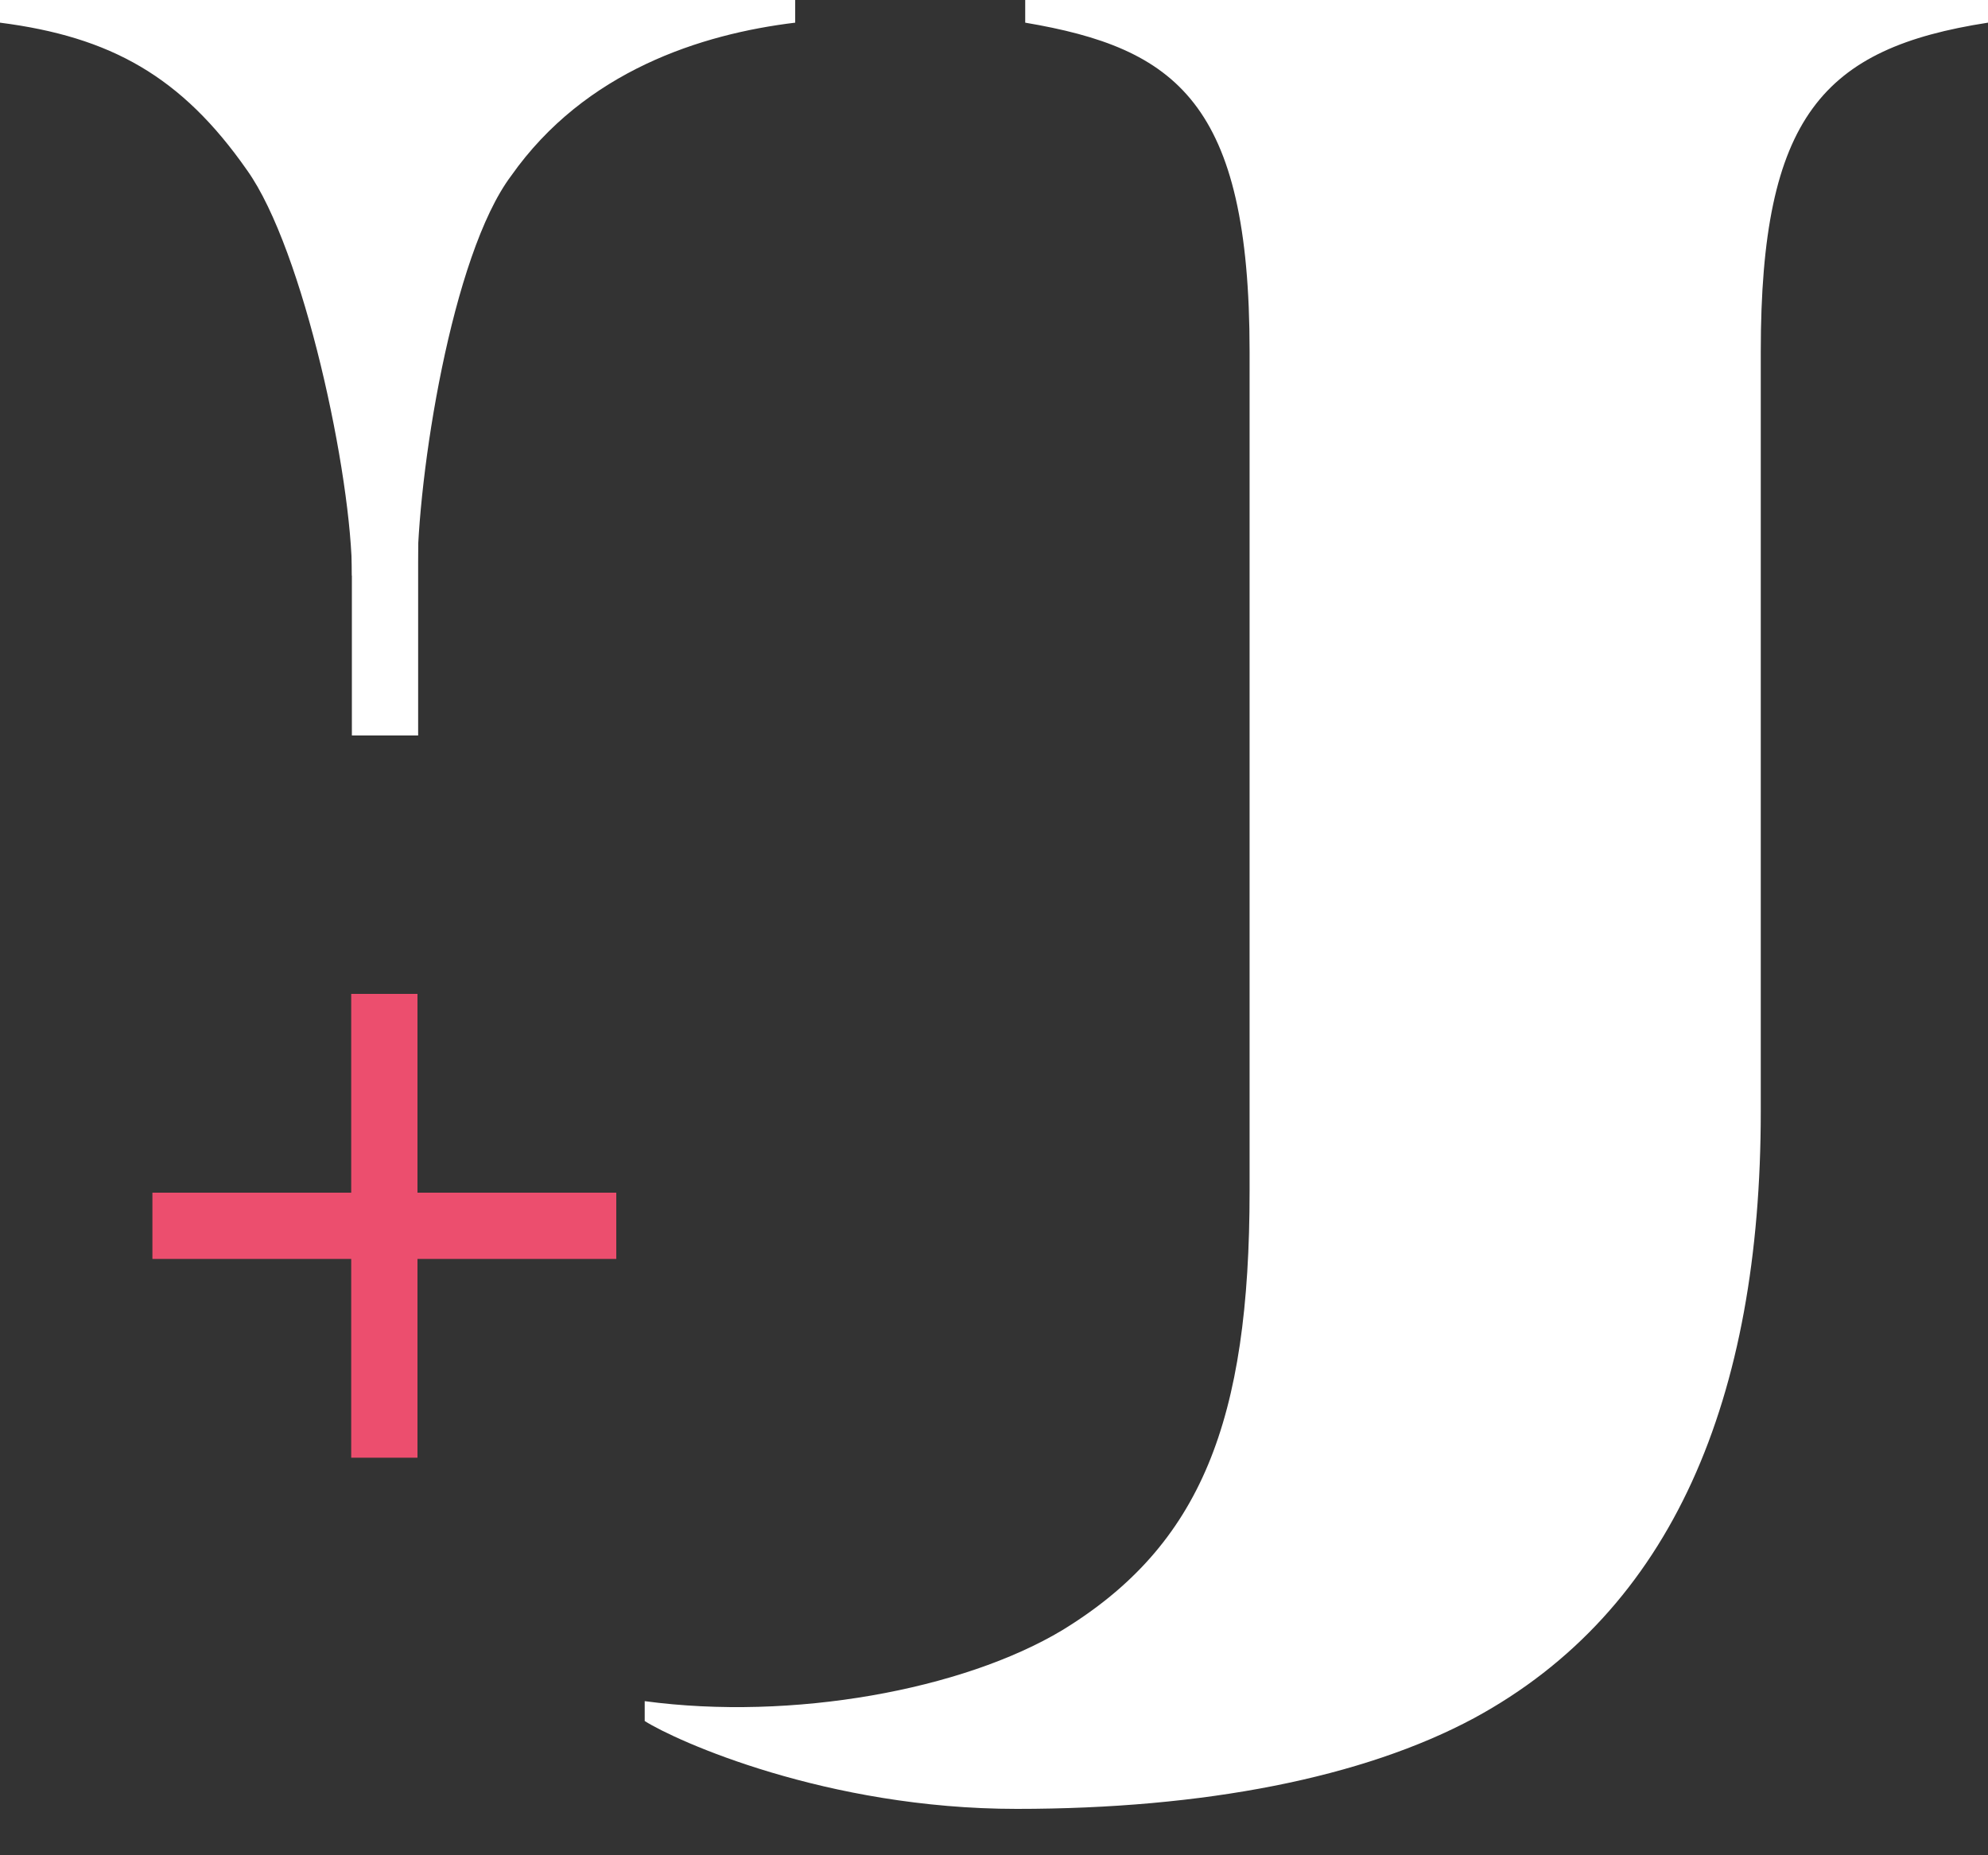 <svg width="30" height="28" viewBox="0 0 30 28" fill="none" xmlns="http://www.w3.org/2000/svg">
<rect x="0" y="0" width="30" height="28" fill="#333333" stroke="none"/>
<rect x="5.31" y="6" width="1" height="5.1" fill="white"/>
<rect x="5.3" y="15" width="1" height="7" fill="#EC4E6E"/>
<rect x="2.3" y="19" width="1" height="7" transform="rotate(-90 2.3 19)" fill="#EC4E6E"/>
<path d="M12 0V0.342C10.586 0.513 8.829 1.07 7.714 2.653C6.814 3.851 6.297 7.189 6.297 8.686H5.312C5.312 7.189 4.584 3.766 3.727 2.567C2.741 1.155 1.671 0.556 -1.90735e-06 0.342V0H12ZM26.571 16.774C26.571 21.096 25.243 24.305 22.243 25.931C20.571 26.829 18.171 27.3 15.343 27.3C12.471 27.3 10.2 26.273 9.729 25.974V25.674C11.957 25.974 14.529 25.503 16.029 24.604C18.129 23.32 18.857 21.438 18.857 17.972V5.306C18.857 1.54 17.743 0.727 15.471 0.342V0H30V0.342C27.514 0.727 26.571 1.754 26.571 5.306V16.774Z" fill="white"/>
</svg>
